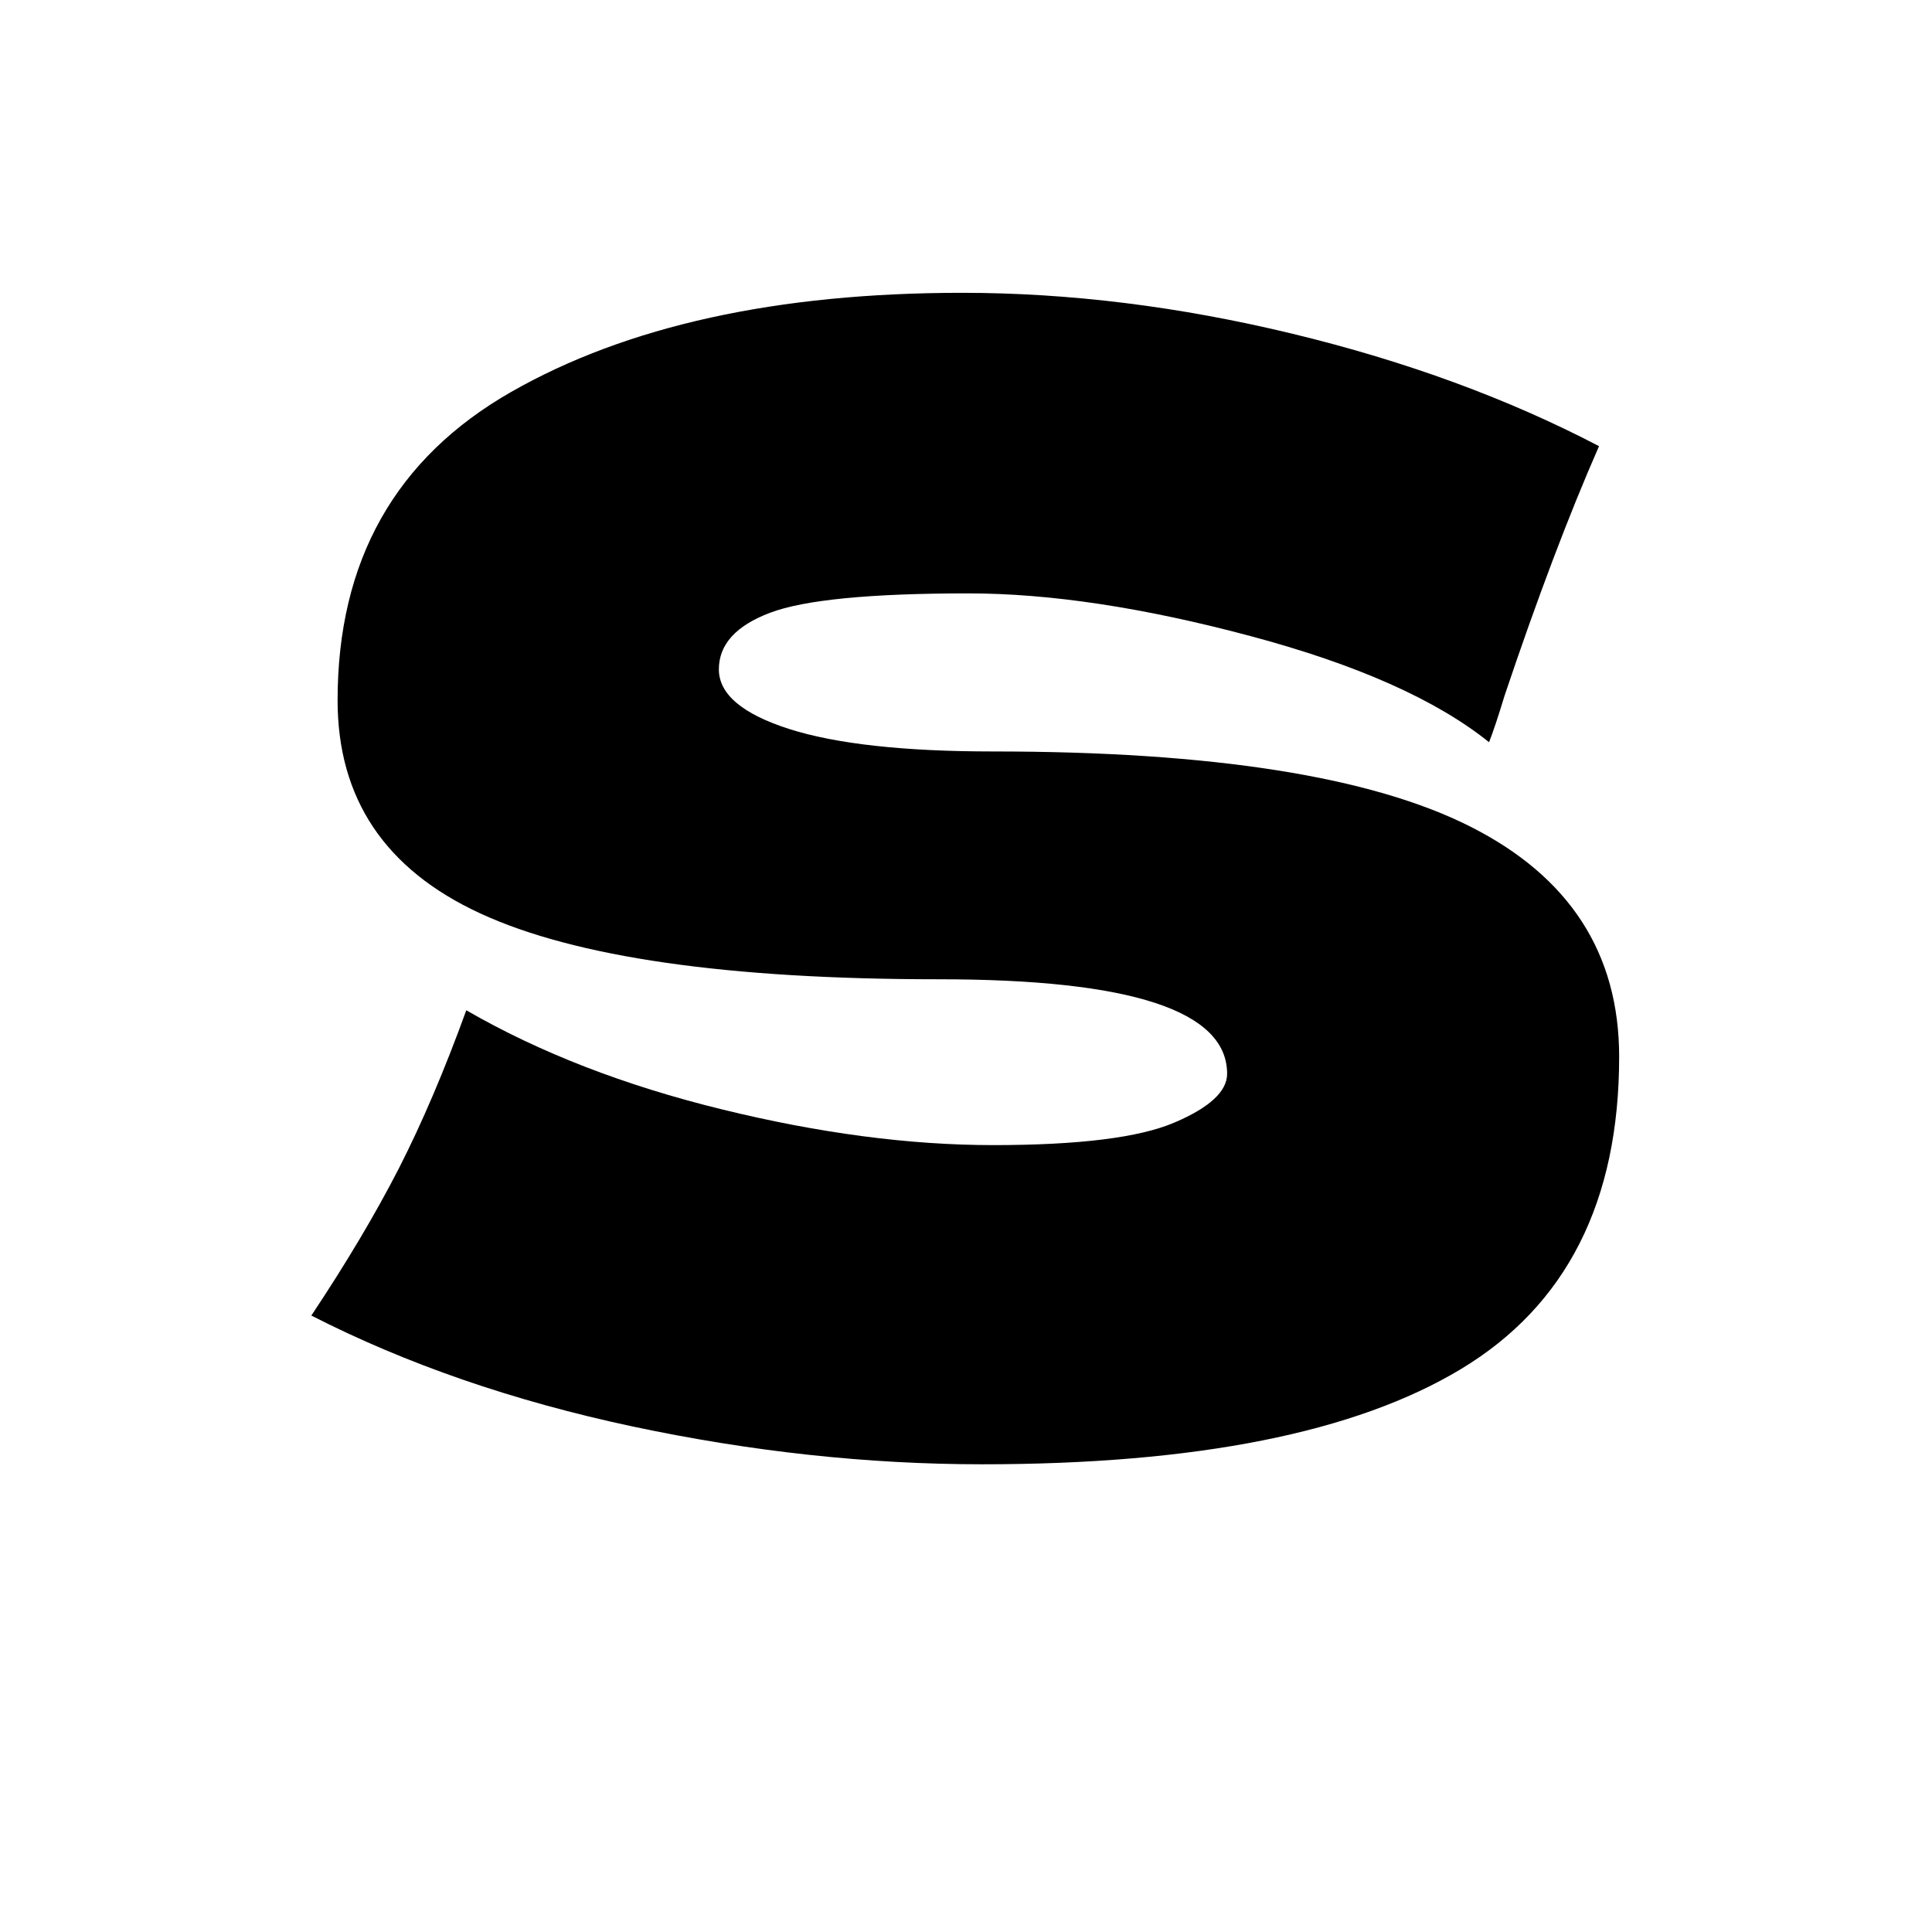 <svg xmlns="http://www.w3.org/2000/svg" xml:space="preserve" width="192" height="192" data-version="2">
    <path d="M30.94 130.74q5.23-7.86 8.7-14.63 3.46-6.78 6.7-15.71 10.93 6.31 25.41 9.85 14.47 3.55 26.95 3.55 12.78 0 18.01-2.24 5.24-2.23 5.24-4.85 0-9.39-28.64-9.39-31.42 0-45.59-6.55-14.17-6.54-14.17-21.17 0-20.79 17.25-30.65 17.25-9.85 44.82-9.85 16.01 0 32.87 4.08 16.87 4.08 30.42 11.16-4.47 10.17-9.39 24.8-.93 3.08-1.54 4.62-7.86-6.32-23.72-10.55-15.86-4.24-28.03-4.24-14.63 0-19.71 1.93-5.08 1.92-5.08 5.62 0 3.69 7 5.93 7.01 2.23 20.26 2.23 32.64 0 47.43 7.47 14.78 7.47 14.78 22.87 0 21.56-15.71 31.03-15.7 9.47-47.58 9.47-17.1 0-34.81-3.77-17.71-3.78-31.87-11.01" paint-order="stroke"/>
</svg>

